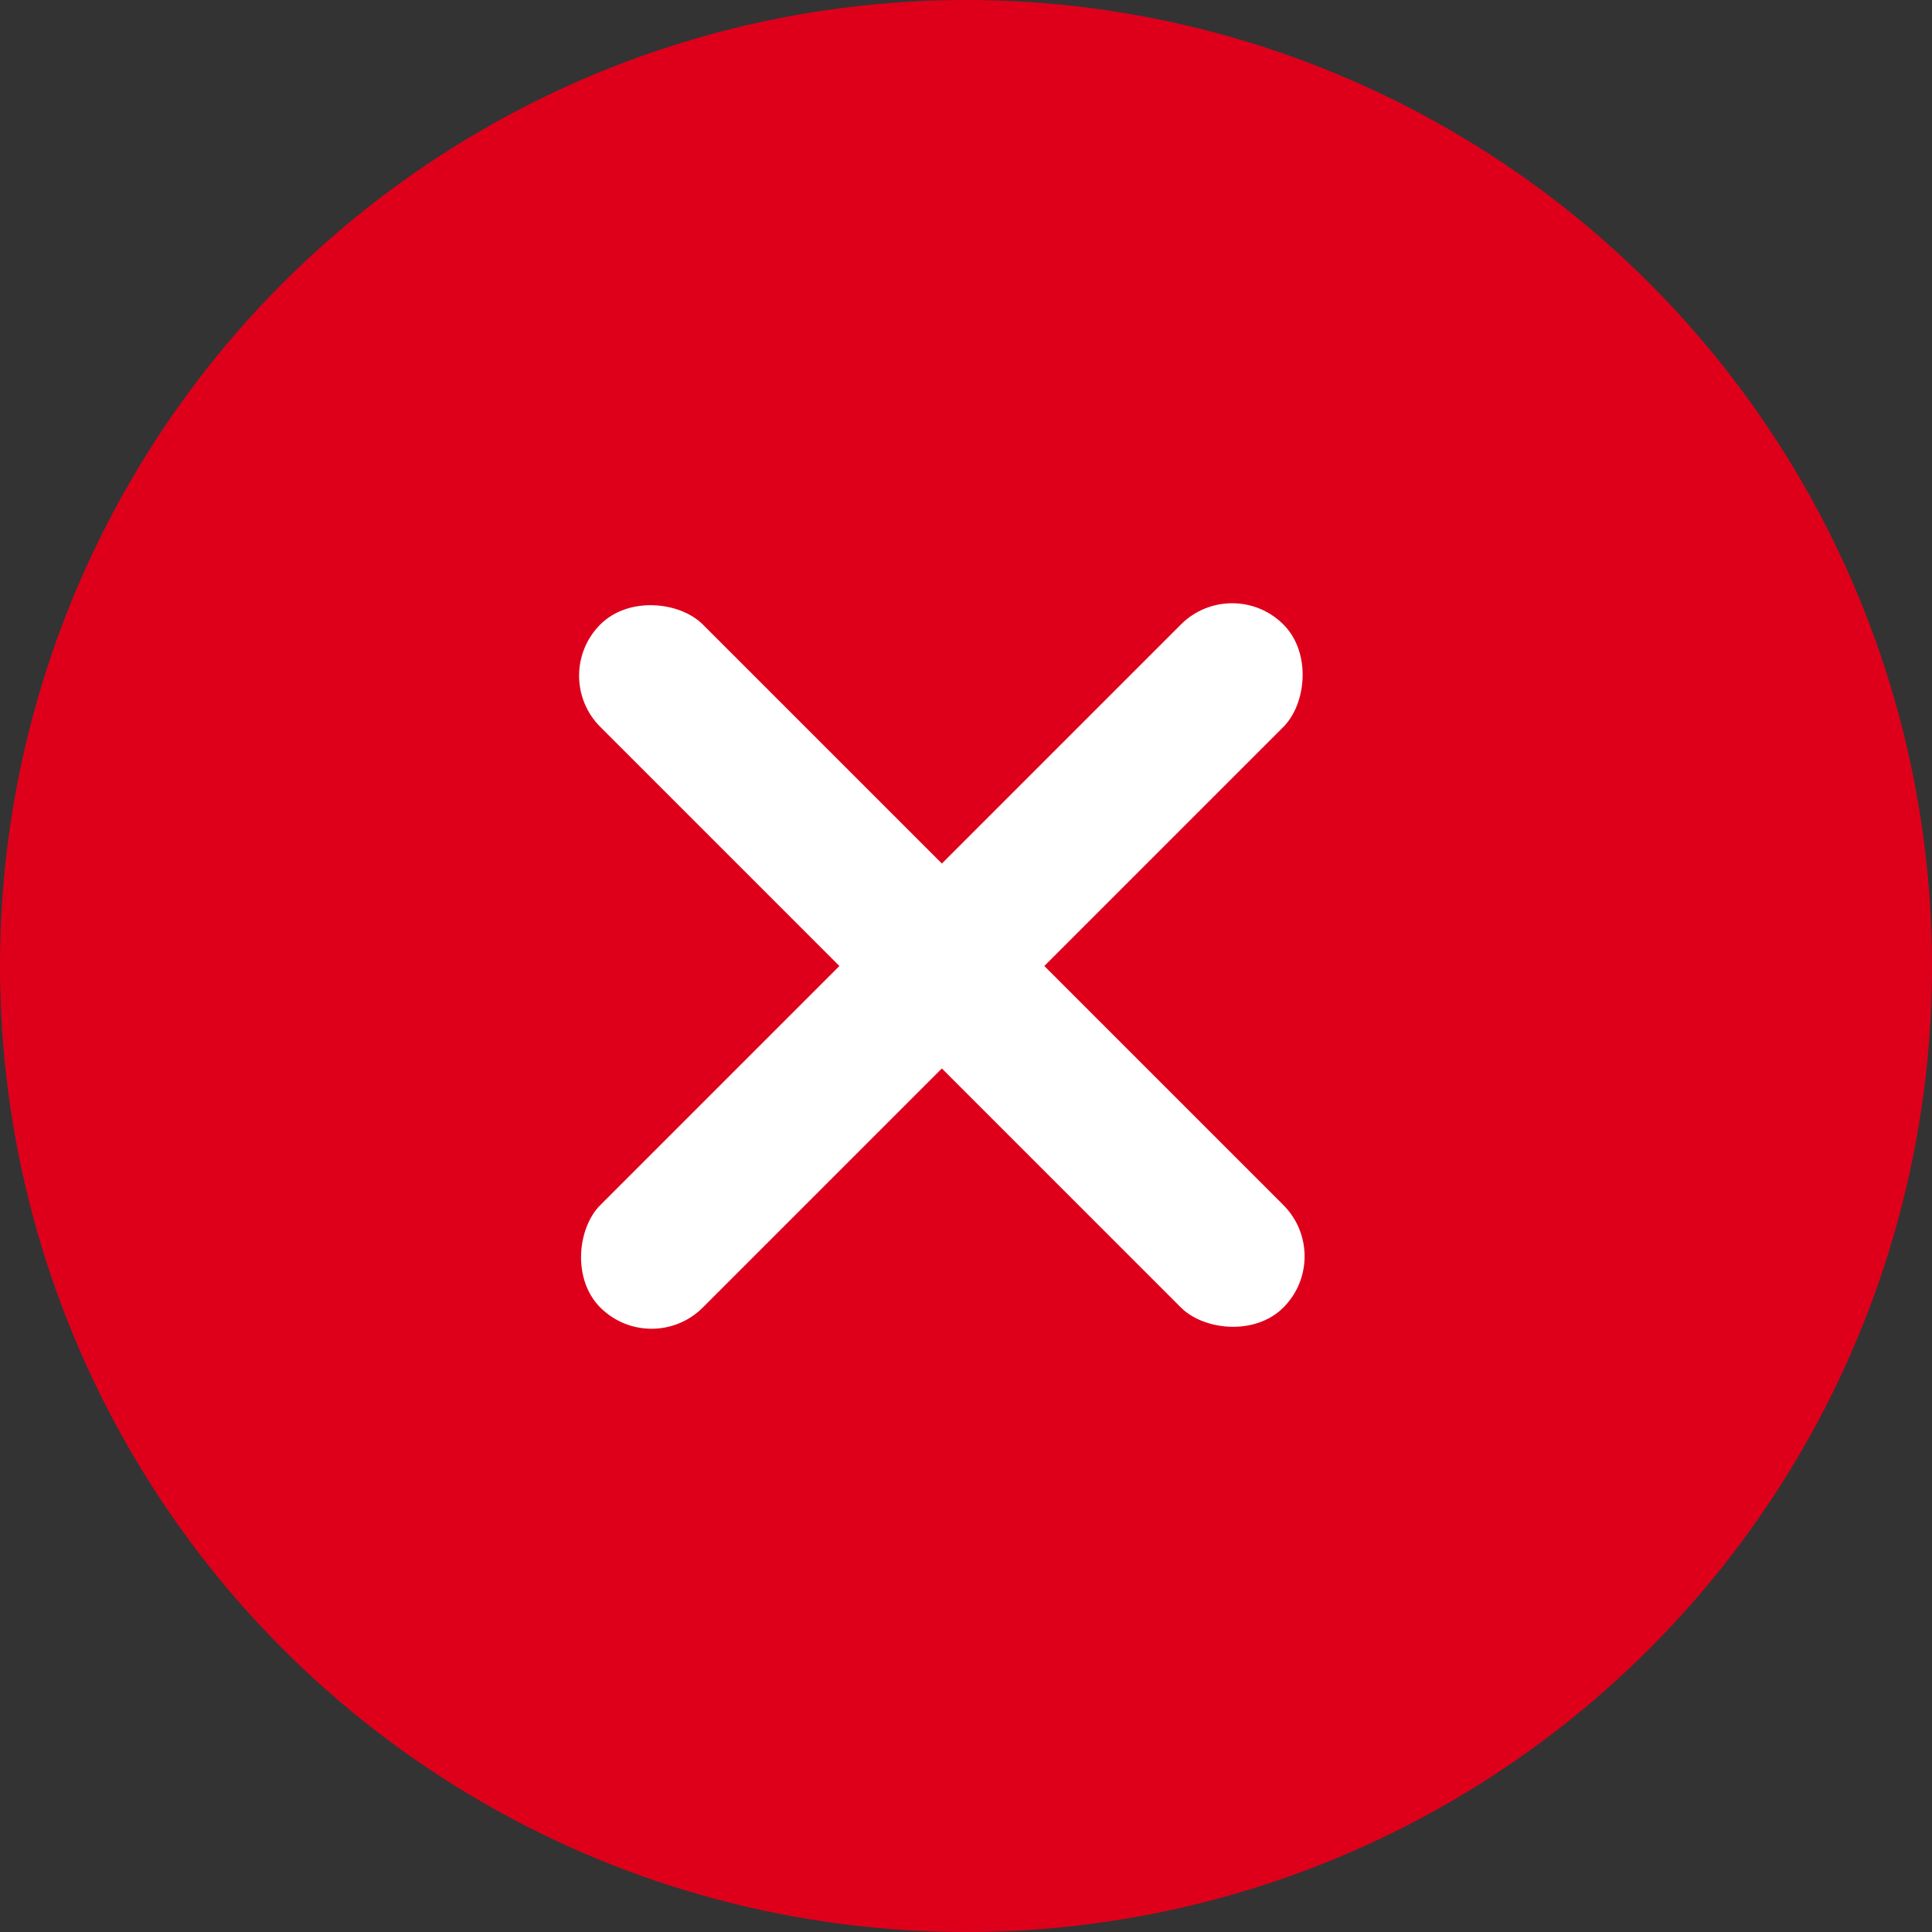 <svg xmlns="http://www.w3.org/2000/svg" width="20" height="20" viewBox="0 0 20 20">
    <rect x="0" y="0" width="20" height="20" fill="#333333" stroke="none"/>
    <g fill="none" fill-rule="evenodd">
        <circle cx="10" cy="10" r="10" fill="#DE001B"/>
        <rect width="1.5" height="10" x="9" y="5" fill="#FFF" rx=".75" transform="rotate(-45 9.75 10)"/>
        <rect width="1.5" height="10" x="9" y="5" fill="#FFF" rx=".75" transform="rotate(45 9.75 10)"/>
    </g>
</svg>

